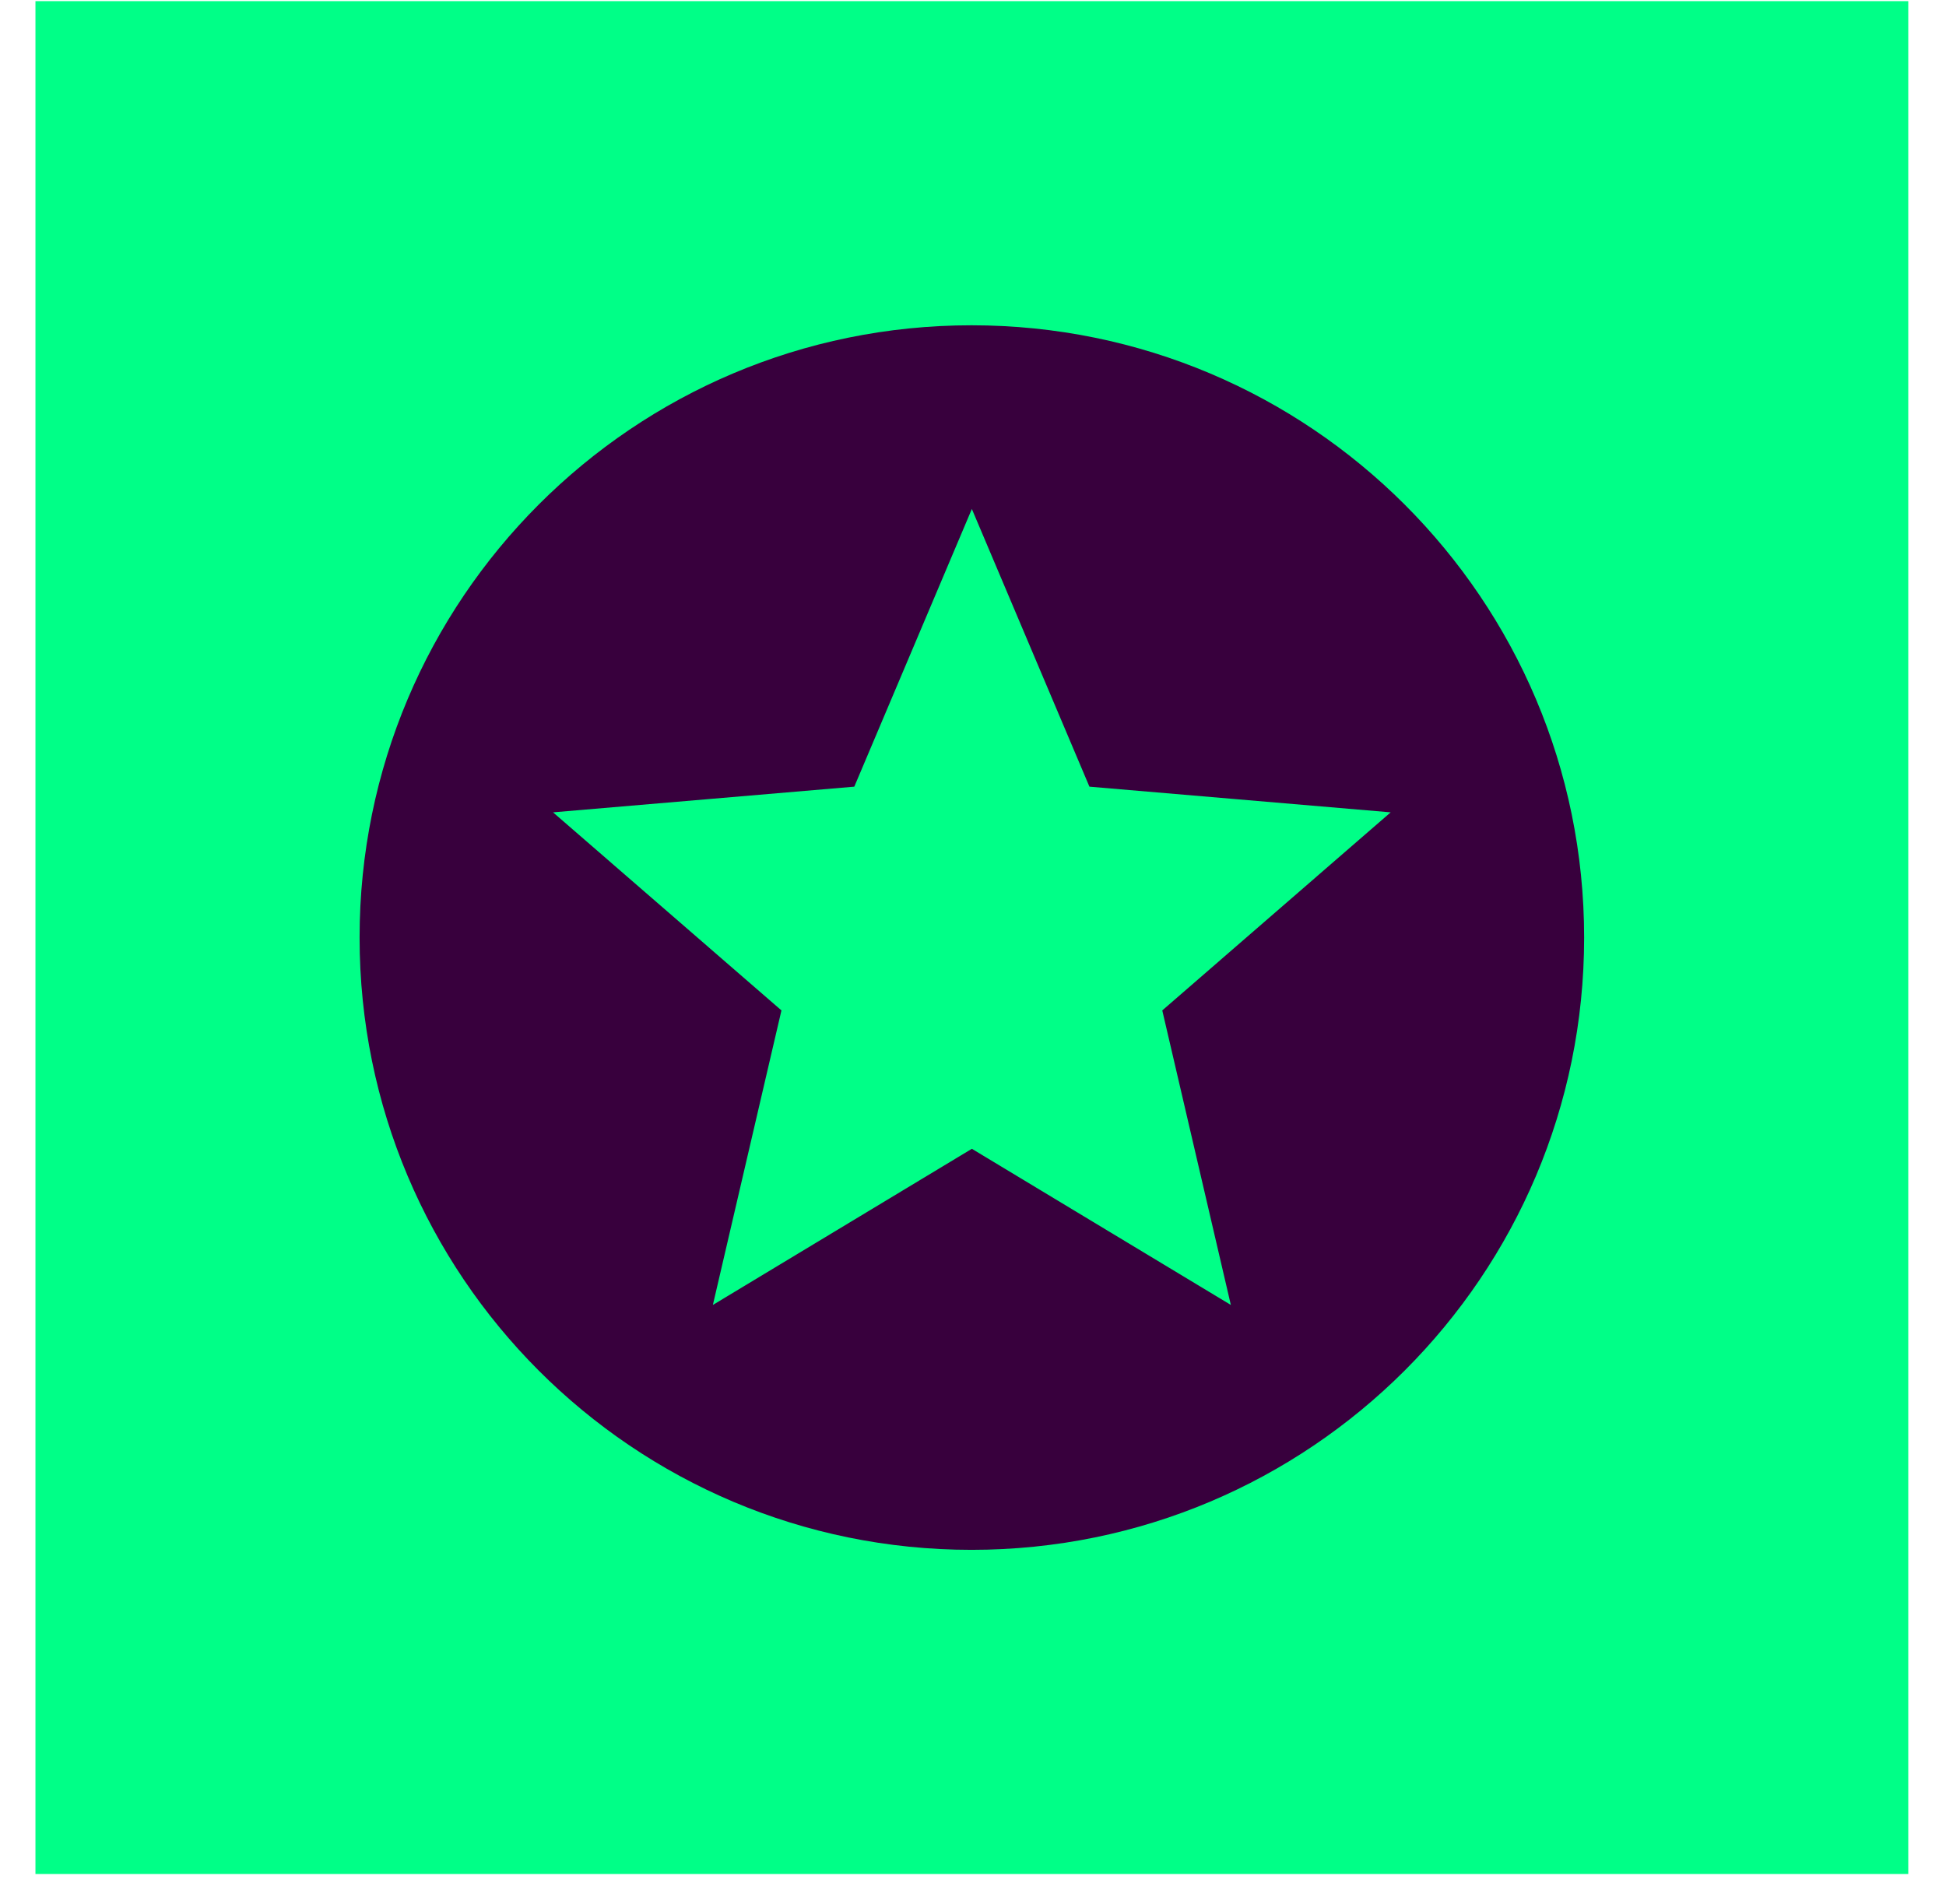 <svg width="46" height="45" viewBox="0 0 46 45" fill="none" xmlns="http://www.w3.org/2000/svg">
<rect x="0.838" y="0.027" width="44.27" height="44.27" fill="#00FF87"/>
<path d="M22.966 7.689C14.969 7.689 8.5 14.166 8.5 22.162C8.5 30.158 14.969 36.635 22.966 36.635C30.962 36.635 37.446 30.158 37.446 22.162C37.446 14.166 30.962 7.689 22.966 7.689ZM29.095 30.846L22.973 27.155L16.851 30.846L18.472 23.884L13.073 19.202L20.194 18.595L22.973 12.031L25.752 18.595L32.873 19.202L27.474 23.884L29.095 30.846Z" fill="#38003D"/>
</svg>
